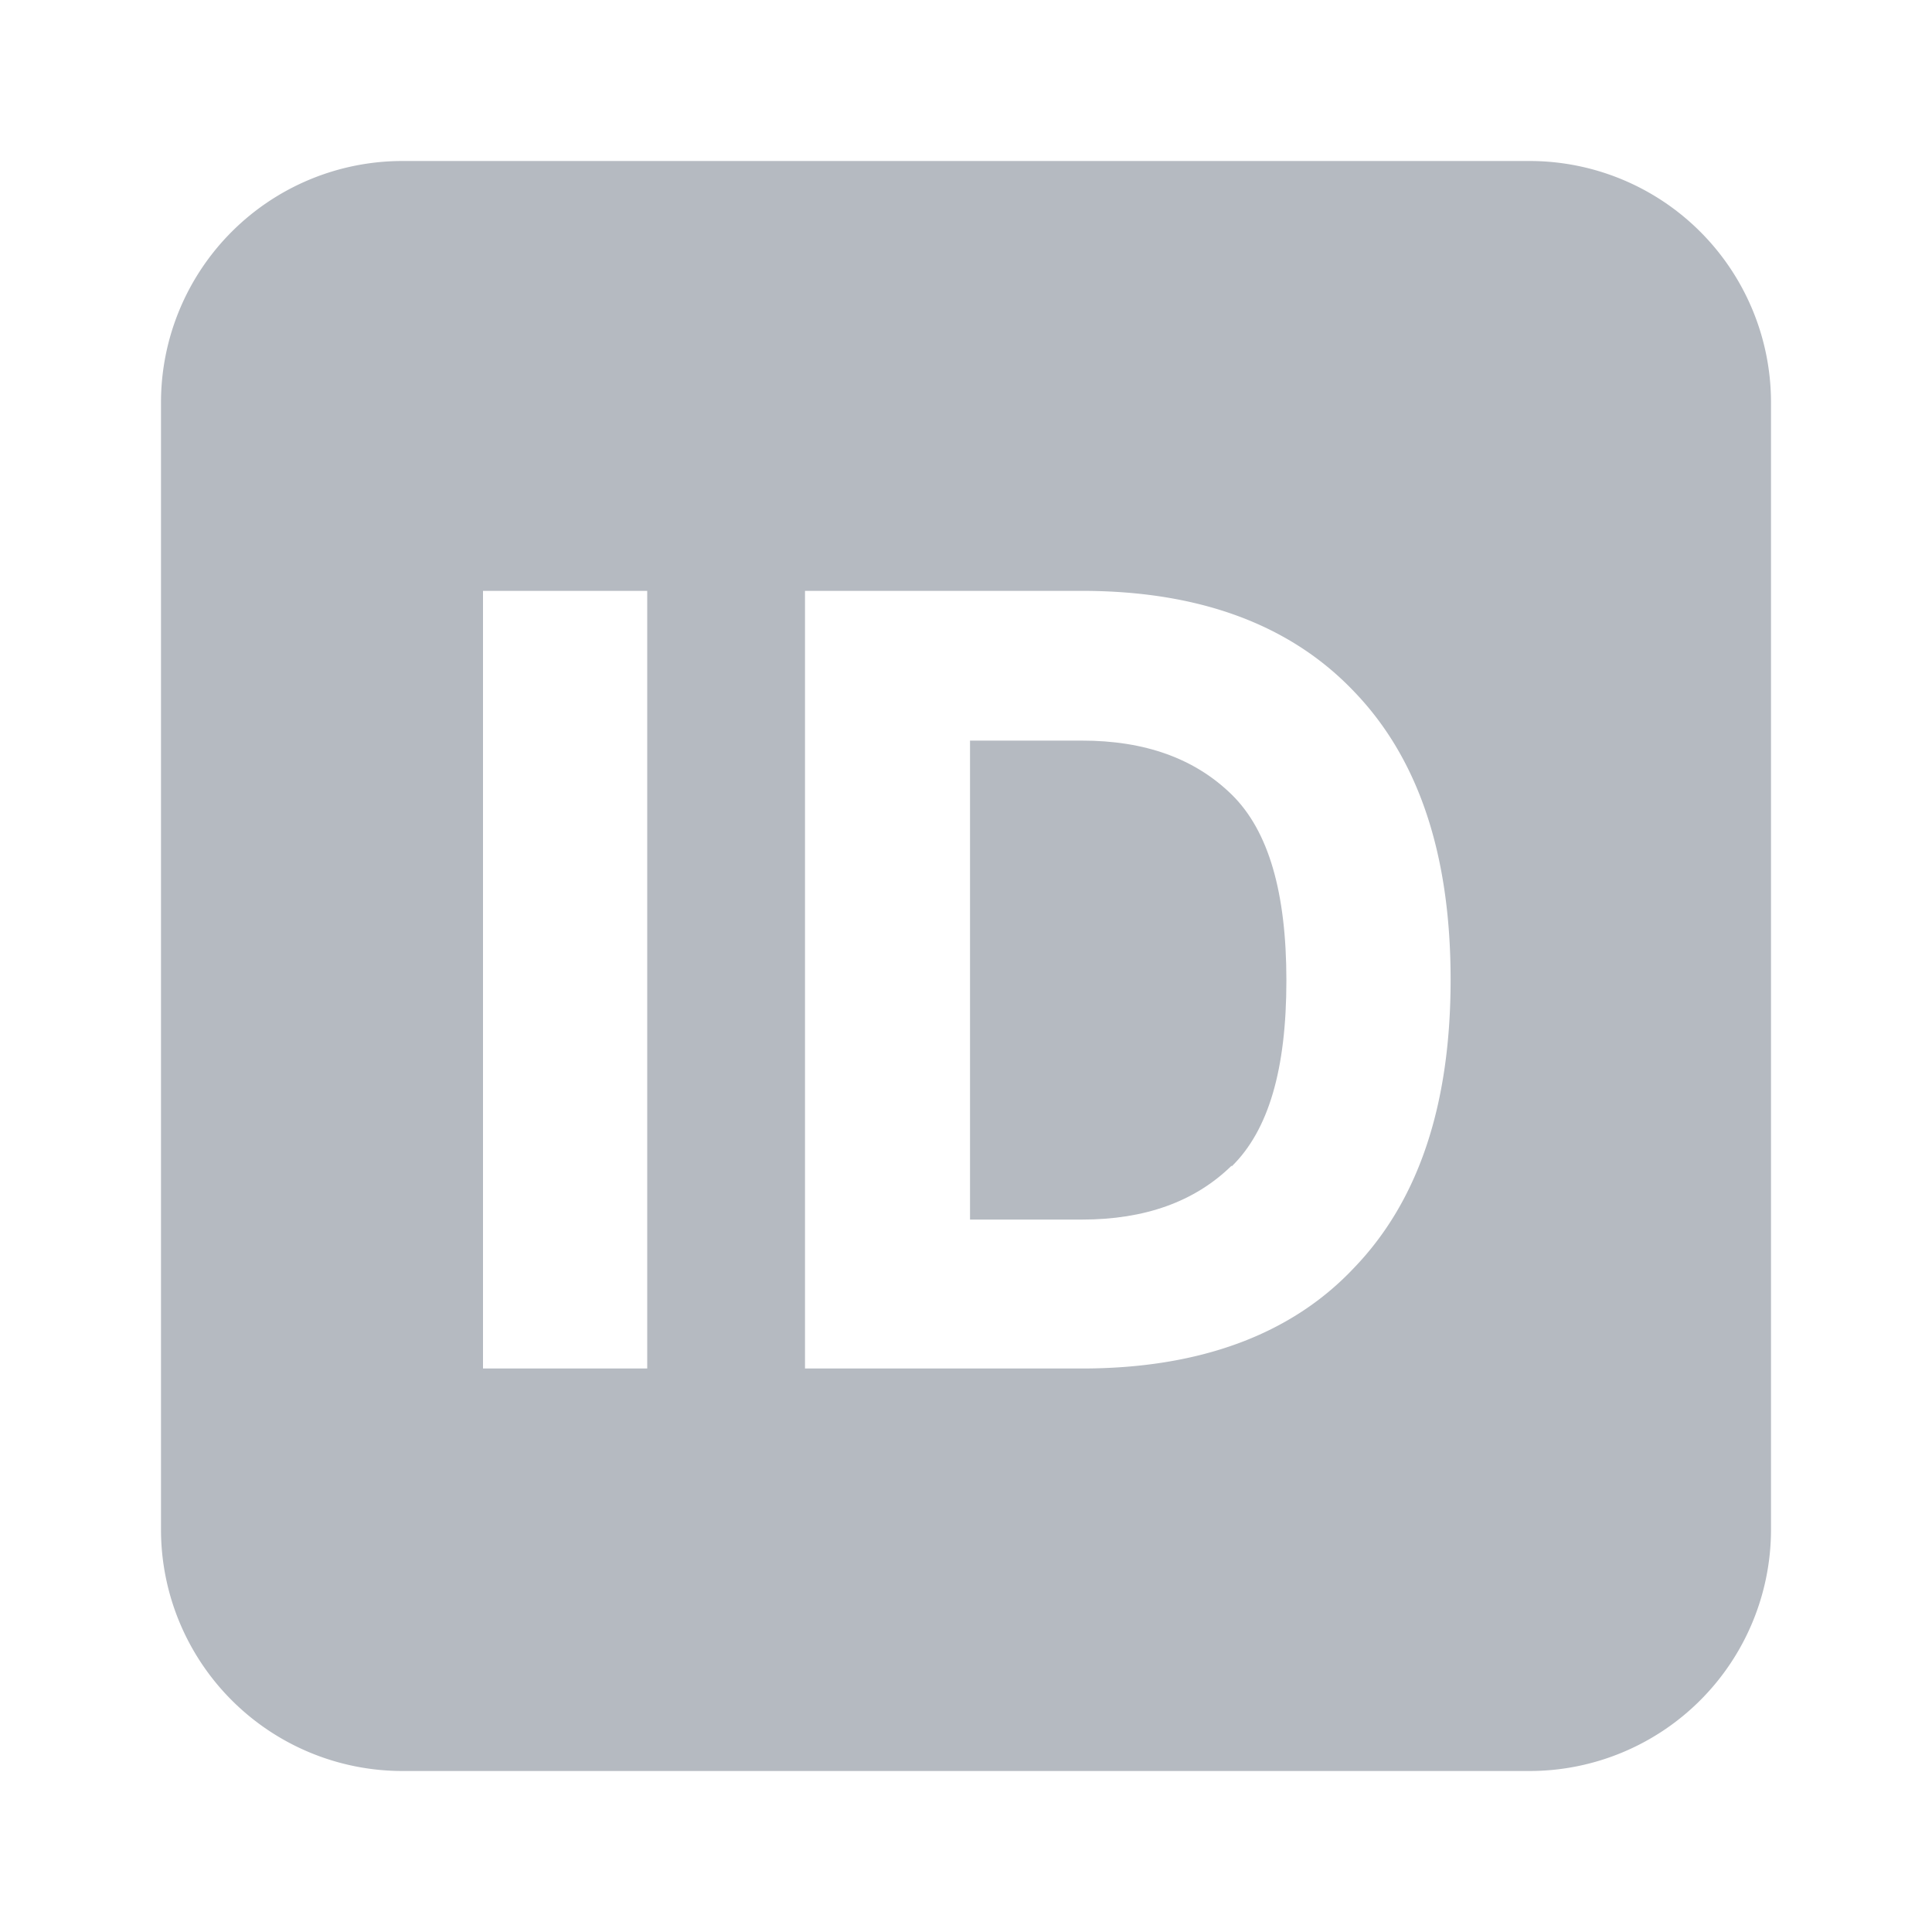 <svg xmlns="http://www.w3.org/2000/svg" width="24" height="24" fill="none" viewBox="0 0 24 24">
  <path fill="#b5bac1" d="M15.3 14.48c-.46.45-1.08.67-1.86.67h-1.39V9.2h1.39c.78 0 1.4.22 1.86.67.46.45.68 1.22.68 2.31 0 1.1-.22 1.86-.68 2.31Z"/>
  <path fill="#b5bac1" fill-rule="evenodd" d="M5 2a3 3 0 0 0-3 3v14a3 3 0 0 0 3 3h14a3 3 0 0 0 3-3V5a3 3 0 0 0-3-3H5Zm1 15h2.04V7.34H6V17Zm4-9.66V17h3.44c1.46 0 2.6-.42 3.38-1.25.8-.83 1.2-2.02 1.2-3.58s-.4-2.75-1.2-3.58c-.79-.83-1.92-1.25-3.38-1.25H10Z" clip-rule="evenodd"/>
</svg>